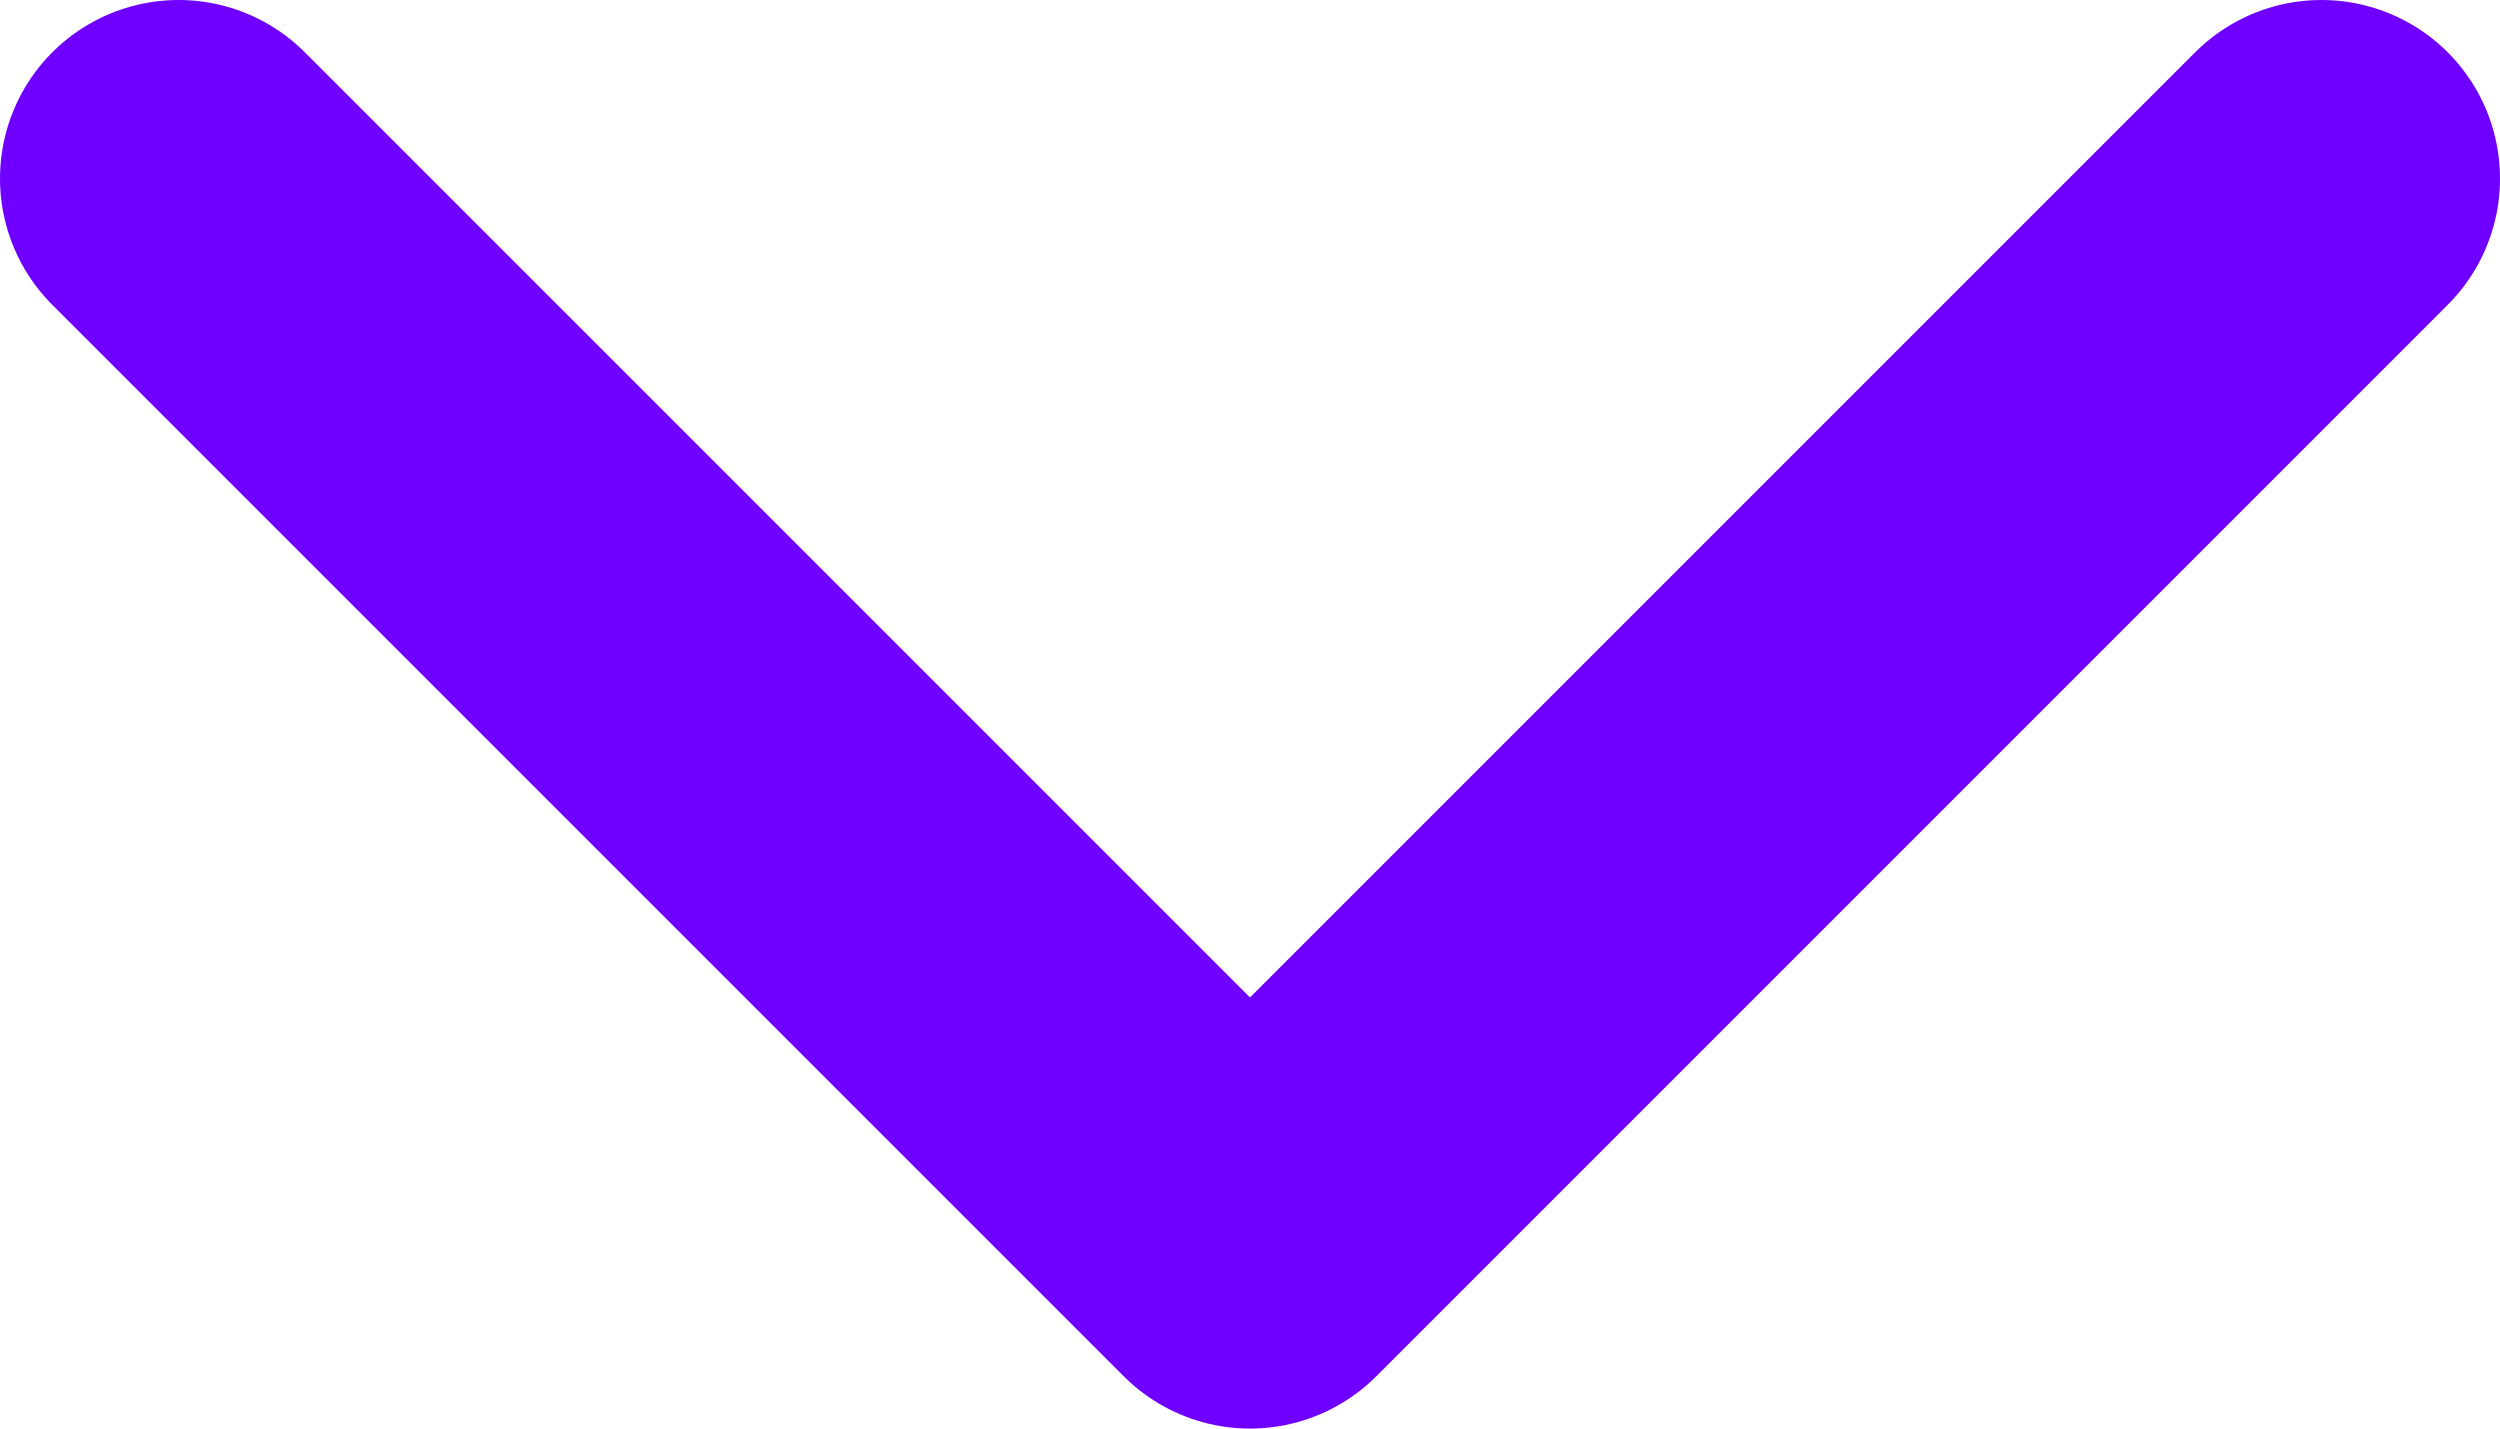 <svg width="14" height="8" viewBox="0 0 14 8" fill="none" xmlns="http://www.w3.org/2000/svg">
<path d="M1 1L7 7L13 1" stroke="#6F00FF" stroke-width="2" stroke-linecap="round" stroke-linejoin="round"/>
</svg>
